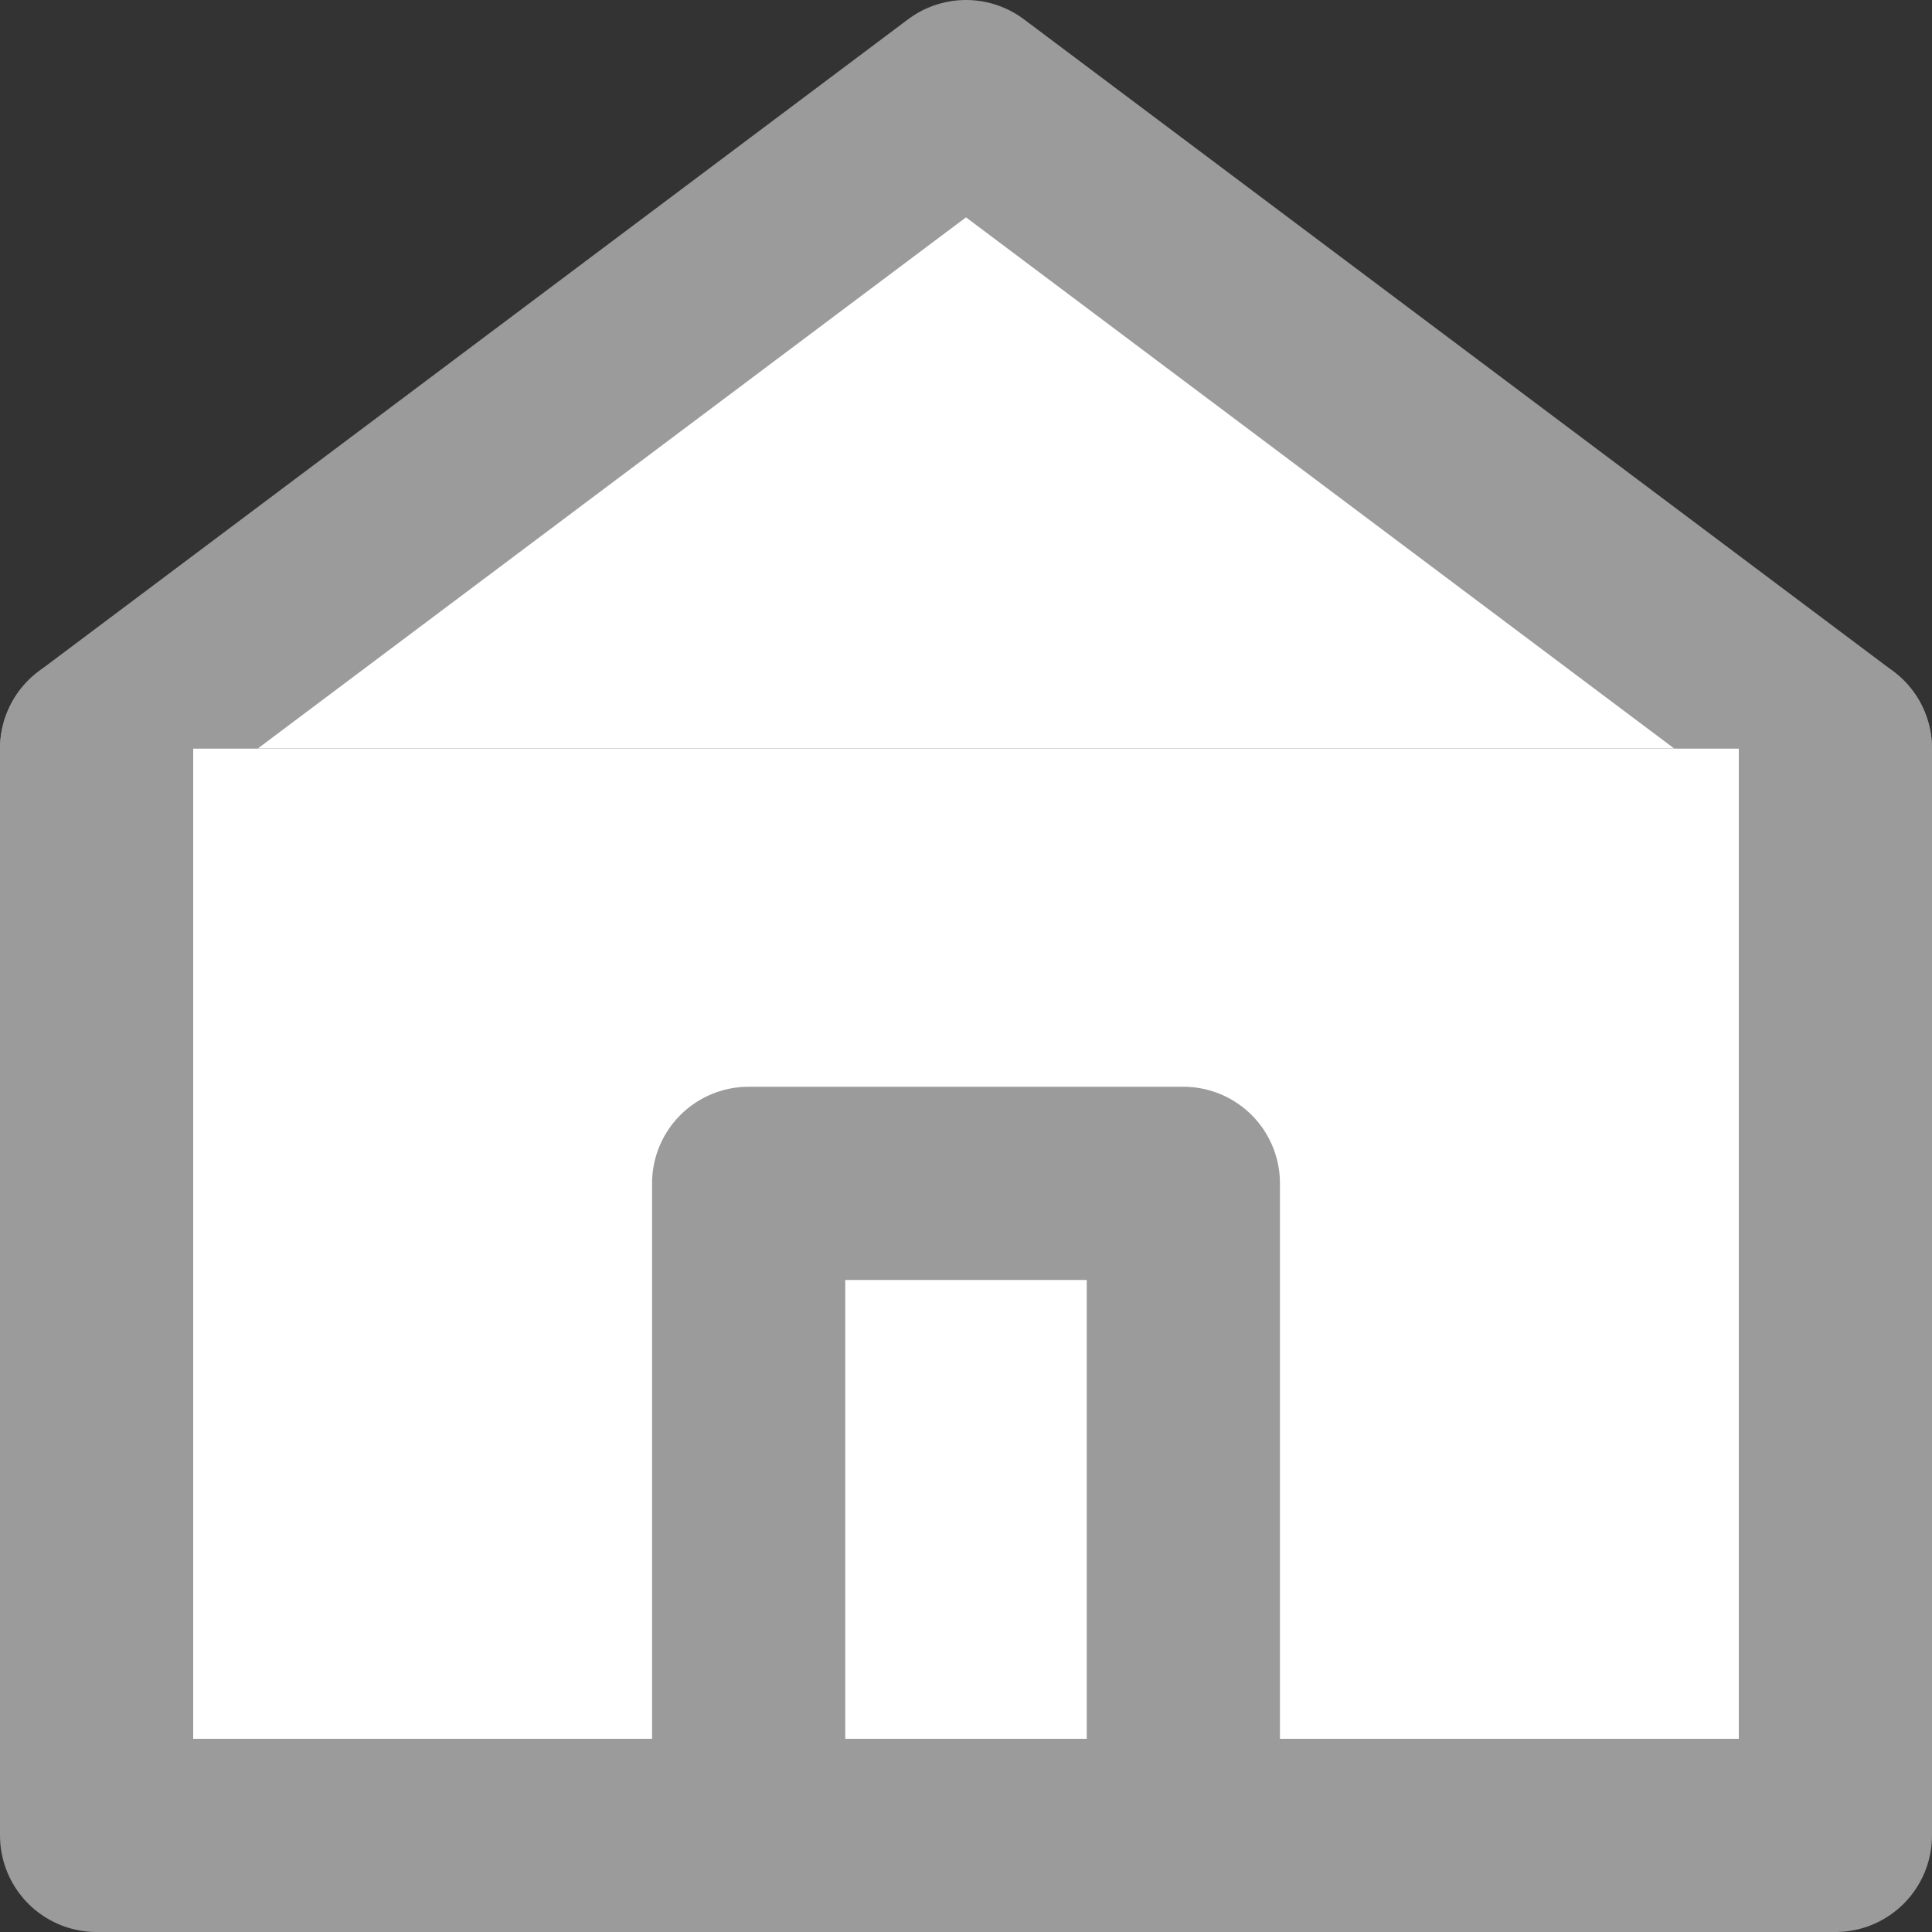 <svg
    xmlns="http://www.w3.org/2000/svg"
    viewBox="0 0 20 20"
    id="vector">
    <rect x="0" y="0" width="20" height="20" fill="#333333" stroke="none"/>
    <path
        id="path"
        d="M 1 7.75 L 10 1 L 19 7.75"
        fill="#ffffff"
        stroke="#9b9b9b"
        stroke-width="2"
        stroke-linecap="round"
        stroke-linejoin="round"/>
    <path
        id="path_1"
        d="M 19 7.75 L 19 19 L 1 19 L 1 7.75"
        fill="#ffffff"
        stroke="#9b9b9b"
        stroke-width="2"
        stroke-linecap="round"
        stroke-linejoin="round"/>
    <path
        id="path_2"
        d="M 12.25 12.25 L 7.75 12.25 L 7.75 19 L 12.25 19 L 12.25 12.25 Z"
        fill="#ffffff"
        stroke="#9b9b9b"
        stroke-width="2"
        stroke-linecap="round"
        stroke-linejoin="round"/>
</svg>
